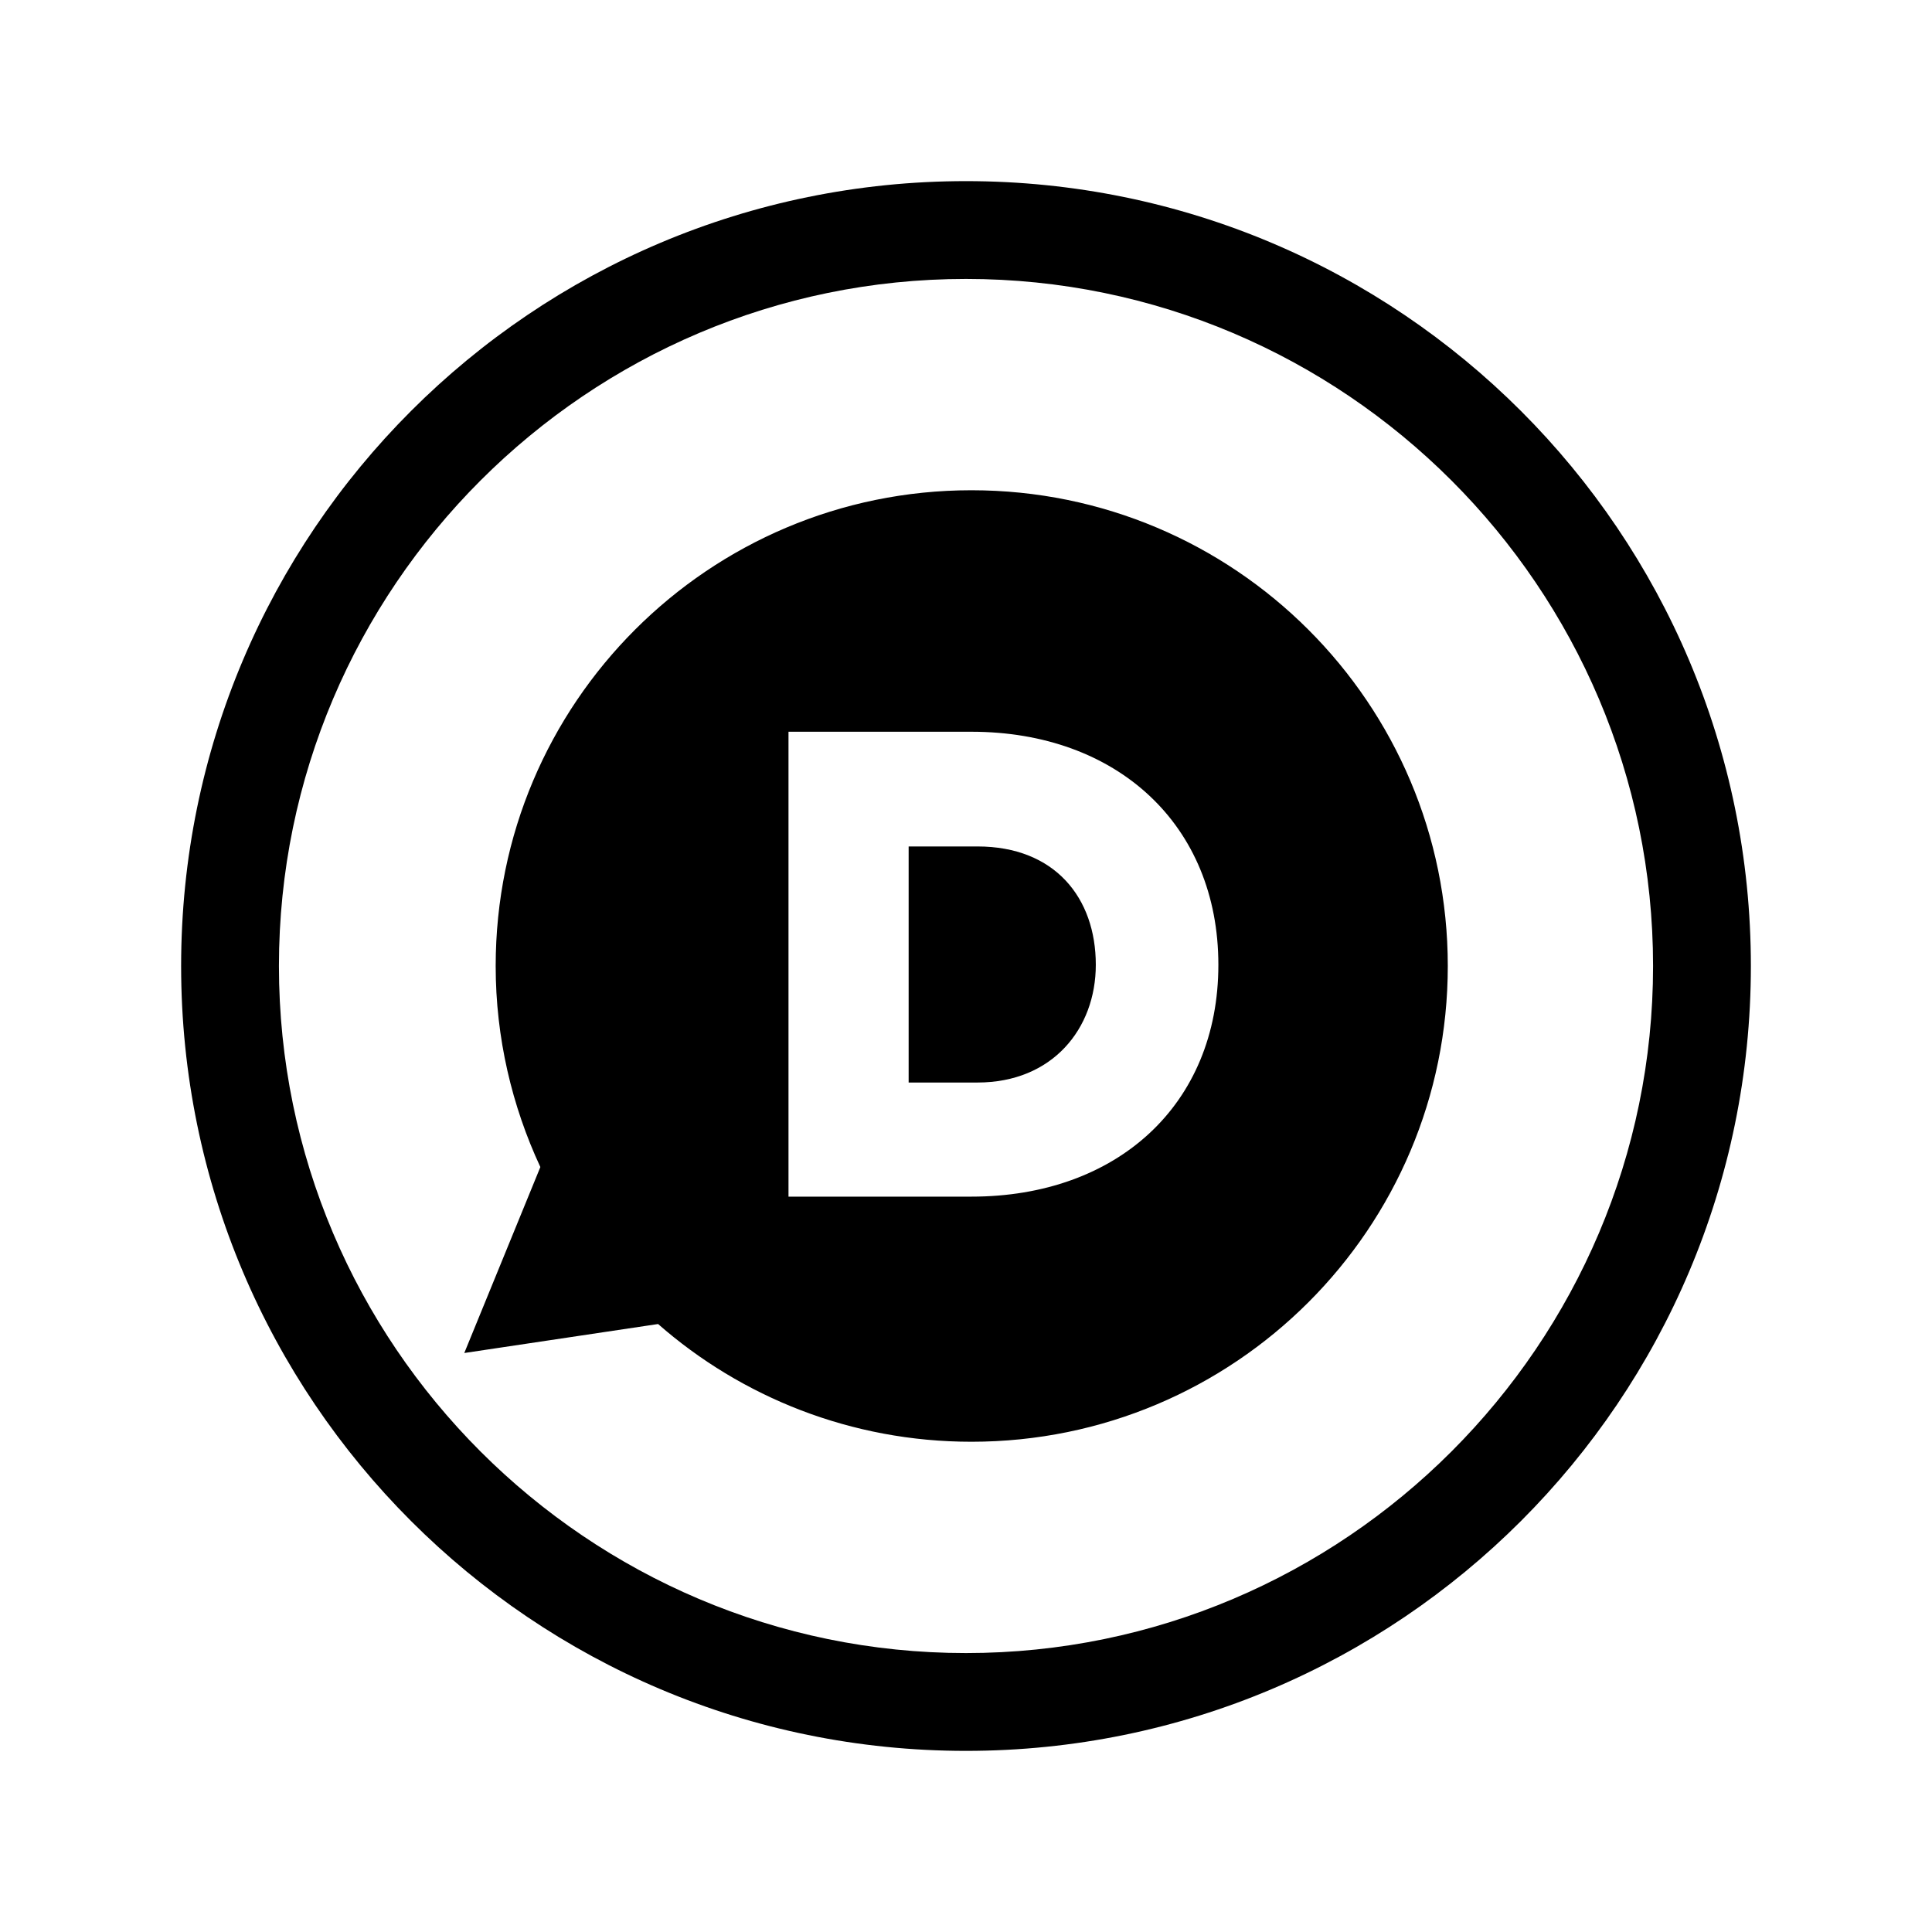 <?xml version="1.0" encoding="utf-8"?>
<!-- Generator: Adobe Illustrator 19.1.0, SVG Export Plug-In . SVG Version: 6.00 Build 0)  -->
<svg version="1.1" id="Layer_1" xmlns="http://www.w3.org/2000/svg" xmlns:xlink="http://www.w3.org/1999/xlink" x="0px" y="0px"
	 viewBox="-289 381 32 32" style="enable-background:new -289 381 32 32;" xml:space="preserve">
<path d="M-270.85,396.98c0,1.06-0.72,1.95-1.96,1.95h-1.14v-3.91h1.14C-271.53,395.02-270.85,395.87-270.85,396.98z"/>
<path d="M-273,384c-7.18,0-13,5.82-13,13s5.82,13,13,13s13-5.82,13-13S-265.82,384-273,384z M-273,408.38
	c-6.27,0-11.38-5.11-11.38-11.38s5.11-11.38,11.38-11.38s11.38,5.11,11.38,11.38S-266.73,408.38-273,408.38z M-272.91,389.12
	c-4.35,0-7.88,3.53-7.88,7.88c0,1.19,0.27,2.32,0.74,3.33l-1.26,3.08l3.21-0.48c1.38,1.21,3.2,1.95,5.19,1.95
	c4.36,0,7.89-3.53,7.89-7.88S-268.55,389.12-272.91,389.12z M-272.91,400.82h-3.03v-7.7h3.03c2.41,0,4.09,1.54,4.09,3.86
	S-270.5,400.82-272.91,400.82z"/>
</svg>
